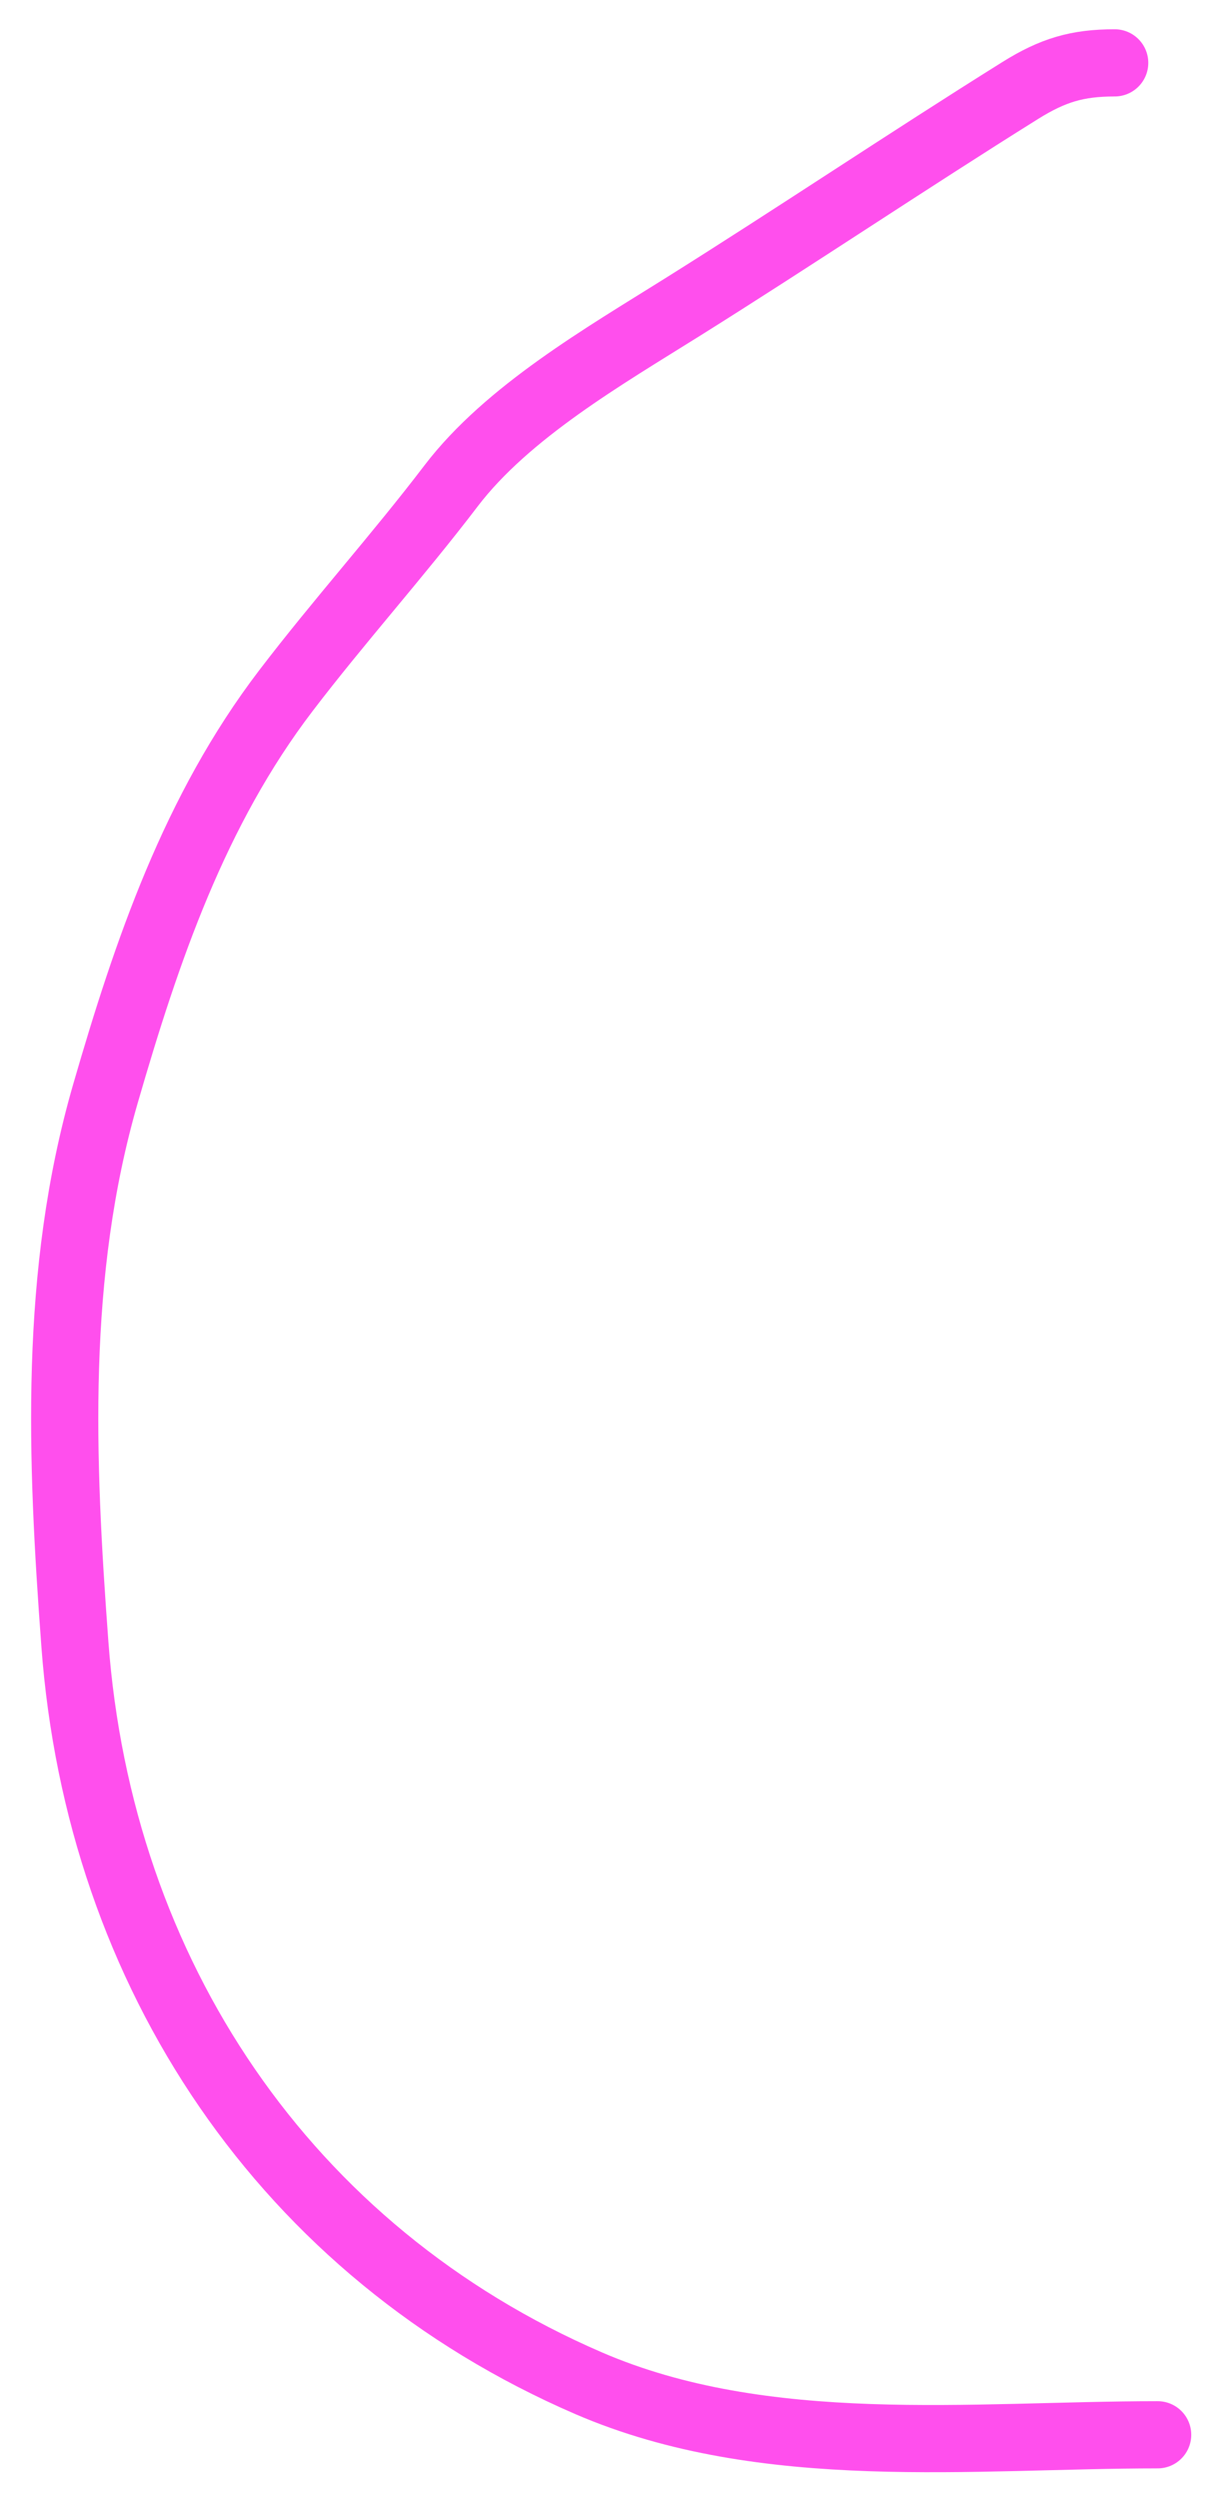 <svg width="182" height="372" viewBox="0 0 182 372" fill="none" xmlns="http://www.w3.org/2000/svg">
<g filter="url(#filter0_d_5_2)">
<path d="M165.88 5.355C160.309 5.355 156.673 6.438 151.813 9.475C134.936 20.024 118.389 31.155 101.514 41.73C90.001 48.944 75.5 57.313 67.128 68.3C59.226 78.672 50.465 88.402 42.547 98.778C28.972 116.566 21.851 137.465 15.692 158.74C7.942 185.514 9.1 213.046 11.145 240.654C14.774 289.646 42.471 331.136 87.589 350.631C113.867 361.986 144.733 358.304 172.274 358.304" stroke="#FF4FED" stroke-width="10" stroke-linecap="round"/>
</g>
<defs>
<filter id="filter0_d_5_2" x="0.629" y="0.355" width="180.646" height="371.517" filterUnits="userSpaceOnUse" color-interpolation-filters="sRGB">
<feFlood flood-opacity="0" result="BackgroundImageFix"/>
<feColorMatrix in="SourceAlpha" type="matrix" values="0 0 0 0 0 0 0 0 0 0 0 0 0 0 0 0 0 0 127 0" result="hardAlpha"/>
<feOffset dy="4"/>
<feGaussianBlur stdDeviation="2"/>
<feComposite in2="hardAlpha" operator="out"/>
<feColorMatrix type="matrix" values="0 0 0 0 0 0 0 0 0 0 0 0 0 0 0 0 0 0 0.25 0"/>
<feBlend mode="normal" in2="BackgroundImageFix" result="effect1_dropShadow_5_2"/>
<feBlend mode="normal" in="SourceGraphic" in2="effect1_dropShadow_5_2" result="shape"/>
</filter>
</defs>
</svg>
